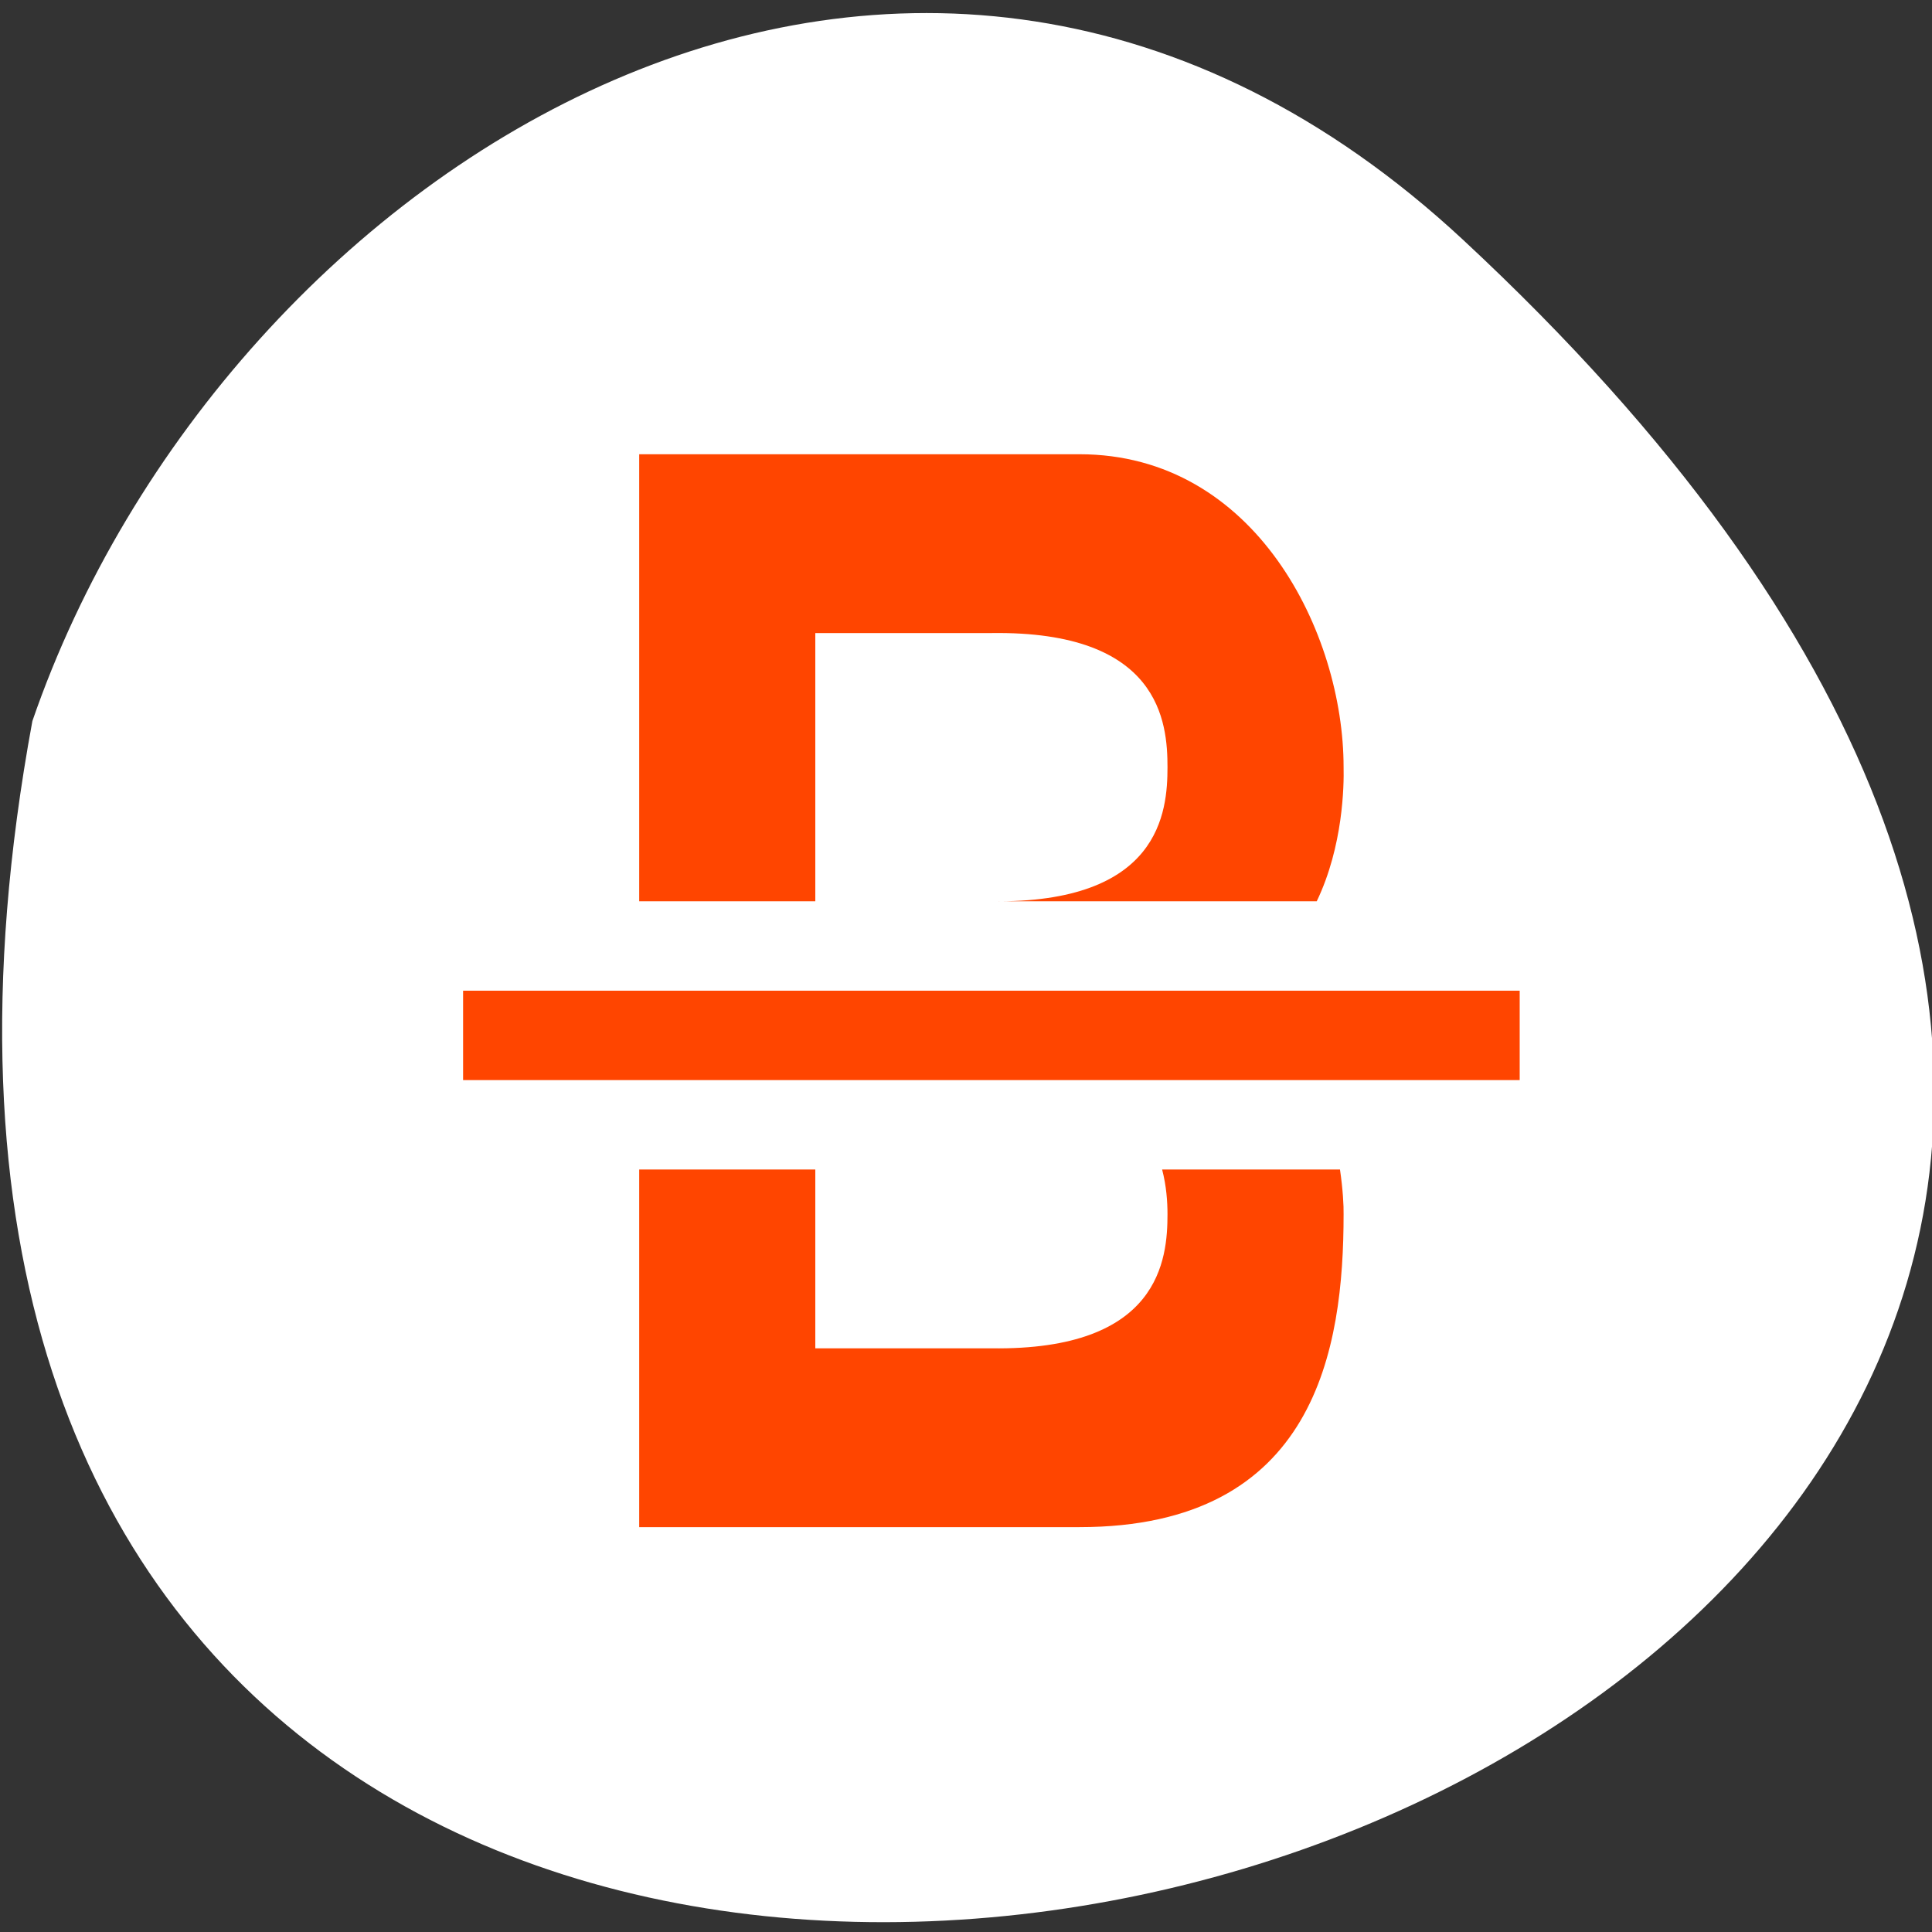 <svg xmlns="http://www.w3.org/2000/svg" viewBox="0 0 256 256"><rect x="0" y="0" width="256" height="256" fill="#333333" stroke="none"/><path d="m 193.89 31.801 c 226.71 210.75 -241.2 343.53 -189.6 63.746 25.452 -73.816 116.81 -131.42 189.6 -63.746 z" fill="#fff" color="#000"/><g transform="matrix(11.667 0 0 11.847 -3660.41 451.14)" fill="#ff4500"><path d="m 319 -27 0 1 12 0 0 -1 z"/><path d="m 321 -33 0 5 2 0 0 -3 2 0 c 1.918 -0.027 2 1 2 1.5 0 0.5 -0.082 1.527 -2 1.5 l 3.695 0 c 0.301 -0.617 0.31 -1.299 0.305 -1.5 0 -1.5 -1 -3.5 -3 -3.5 l -1 0 -1 0 -3 0 z m 0 8 0 4 3 0 1 0 1 0 c 2.689 0 3 -2 3 -3.5 0.002 -0.093 -0.008 -0.278 -0.041 -0.5 l -2.02 0 c 0.049 0.185 0.061 0.362 0.061 0.5 0 0.5 -0.082 1.527 -2 1.5 l -2 0 0 -2 -2 0 z"/></g></svg>